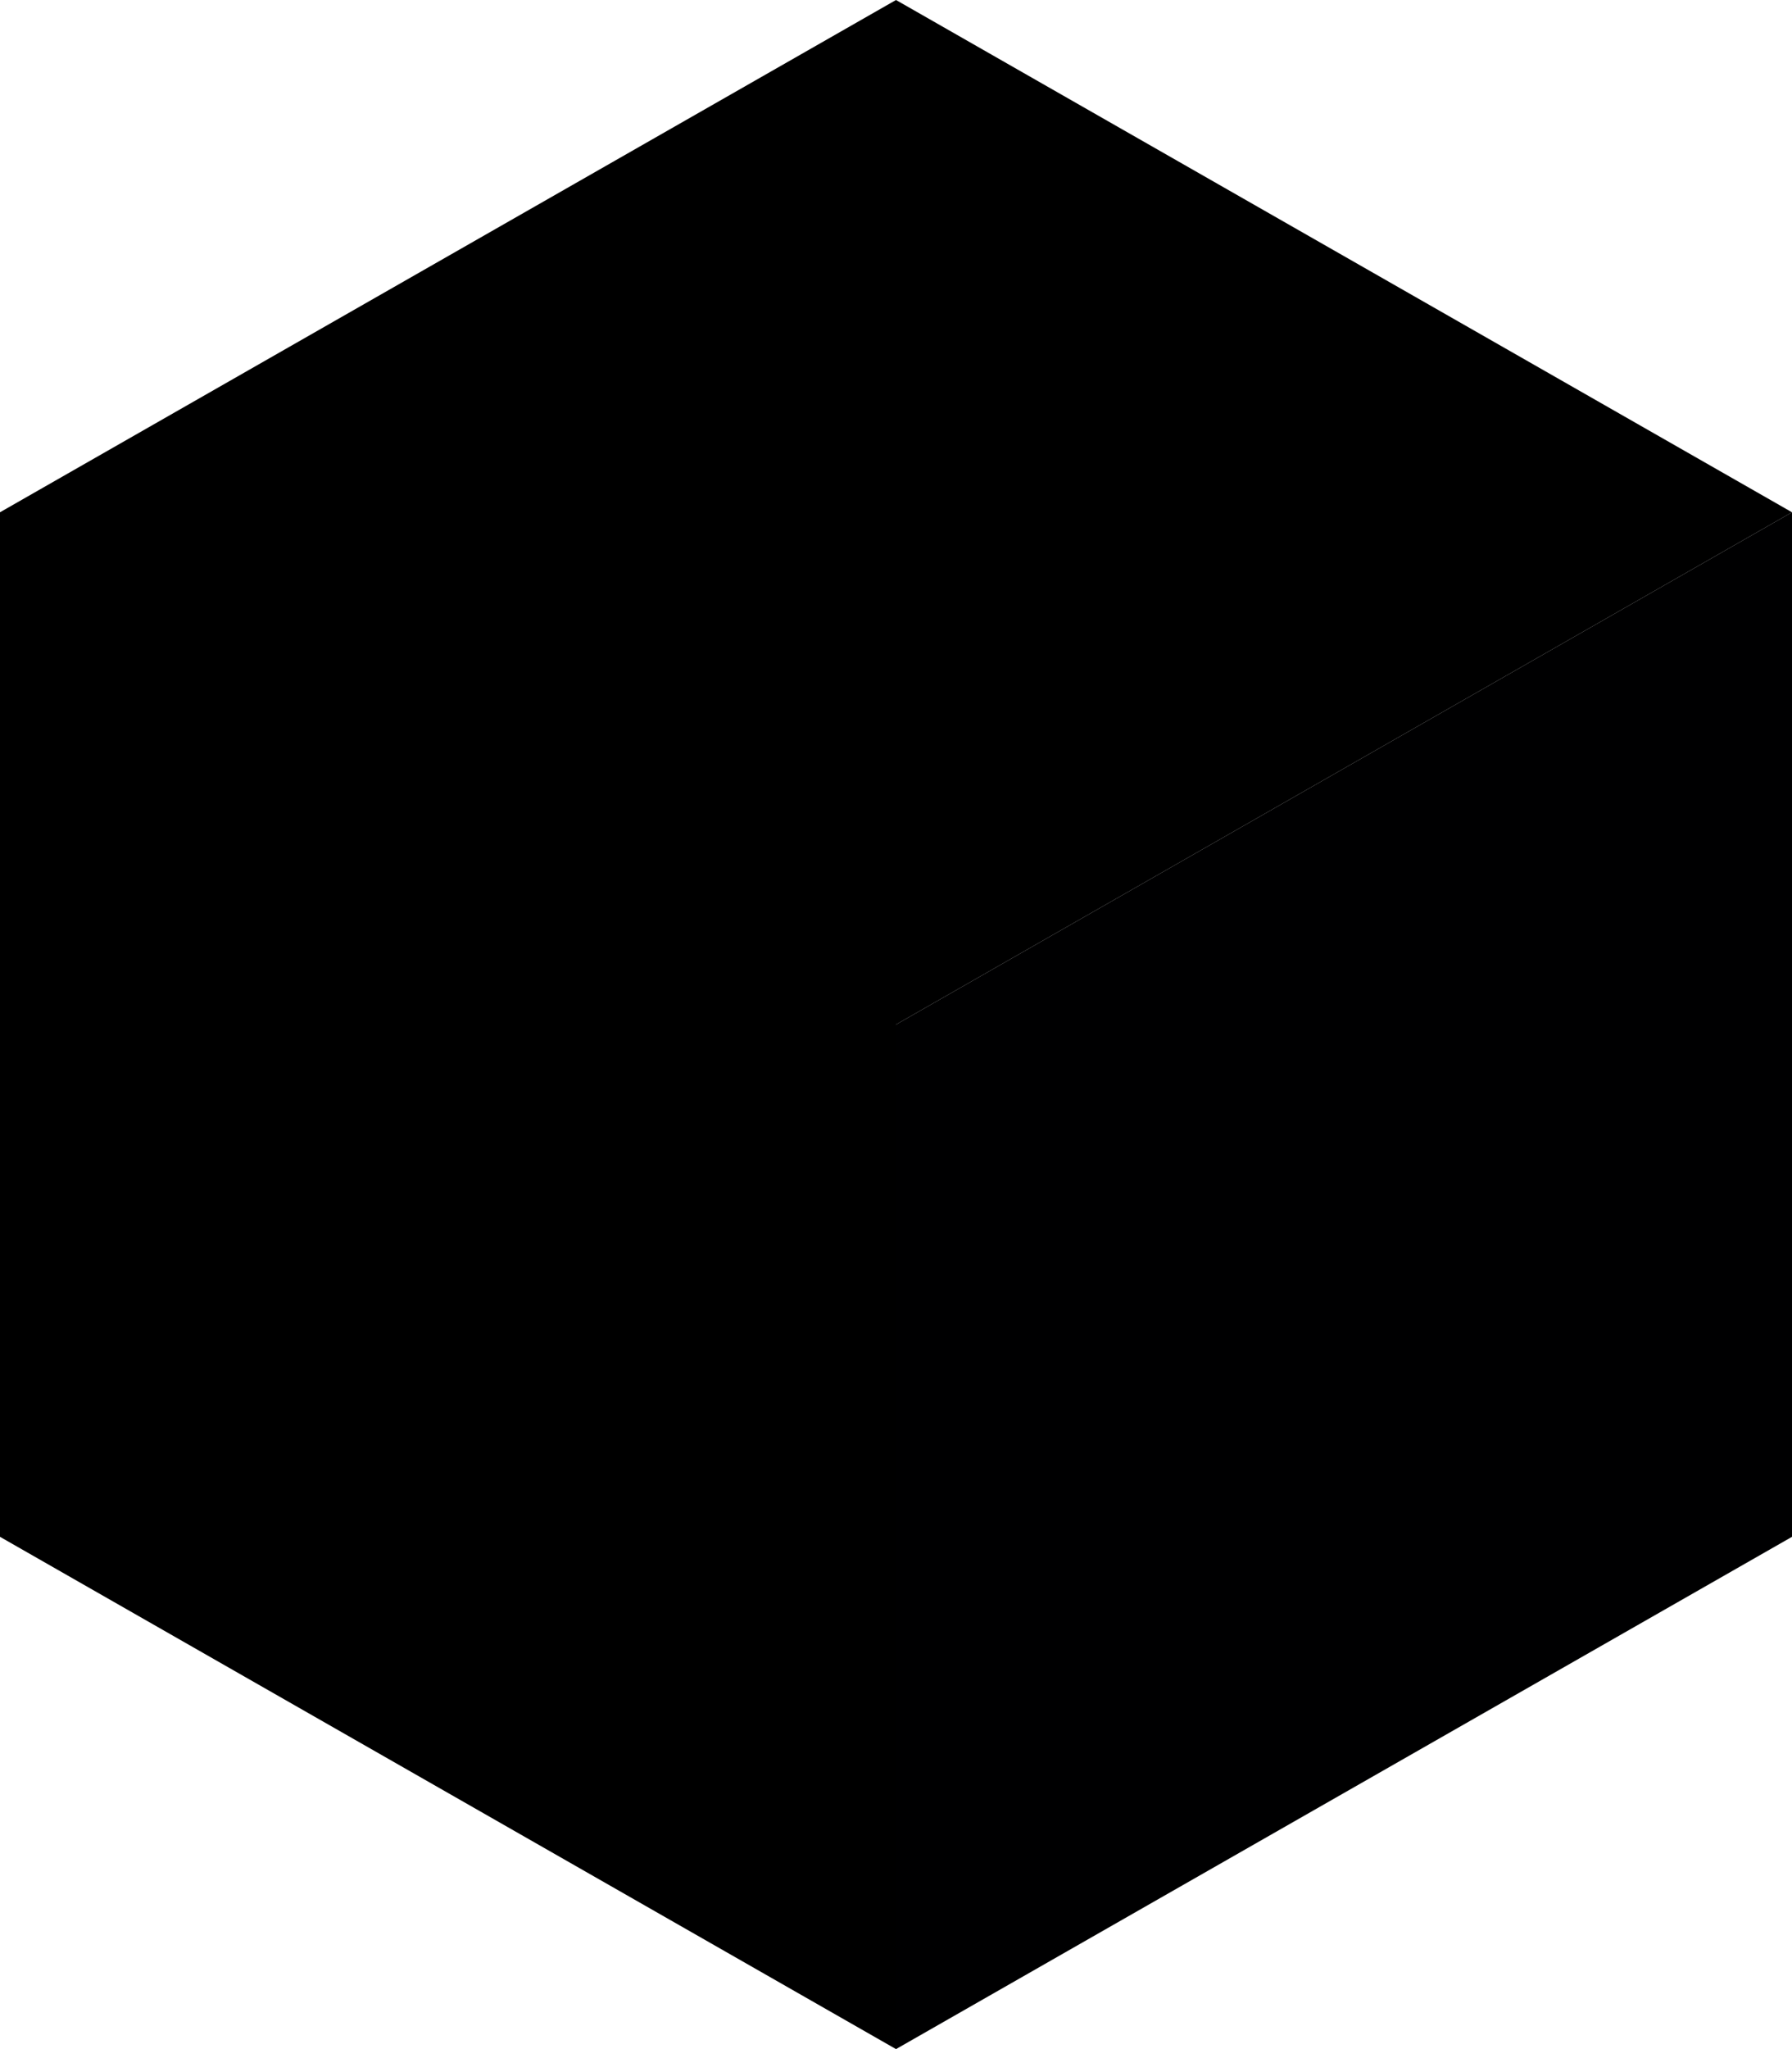 <svg xmlns="http://www.w3.org/2000/svg" width="21" height="24"><g fill="none" fill-rule="nonzero"><path fill="#000001" d="M10.5 24 21 18V6l-10.5 6z"/><path fill="#000" d="M10.5 0 0 6v12l10.5 6V12L21 6z"/></g></svg>